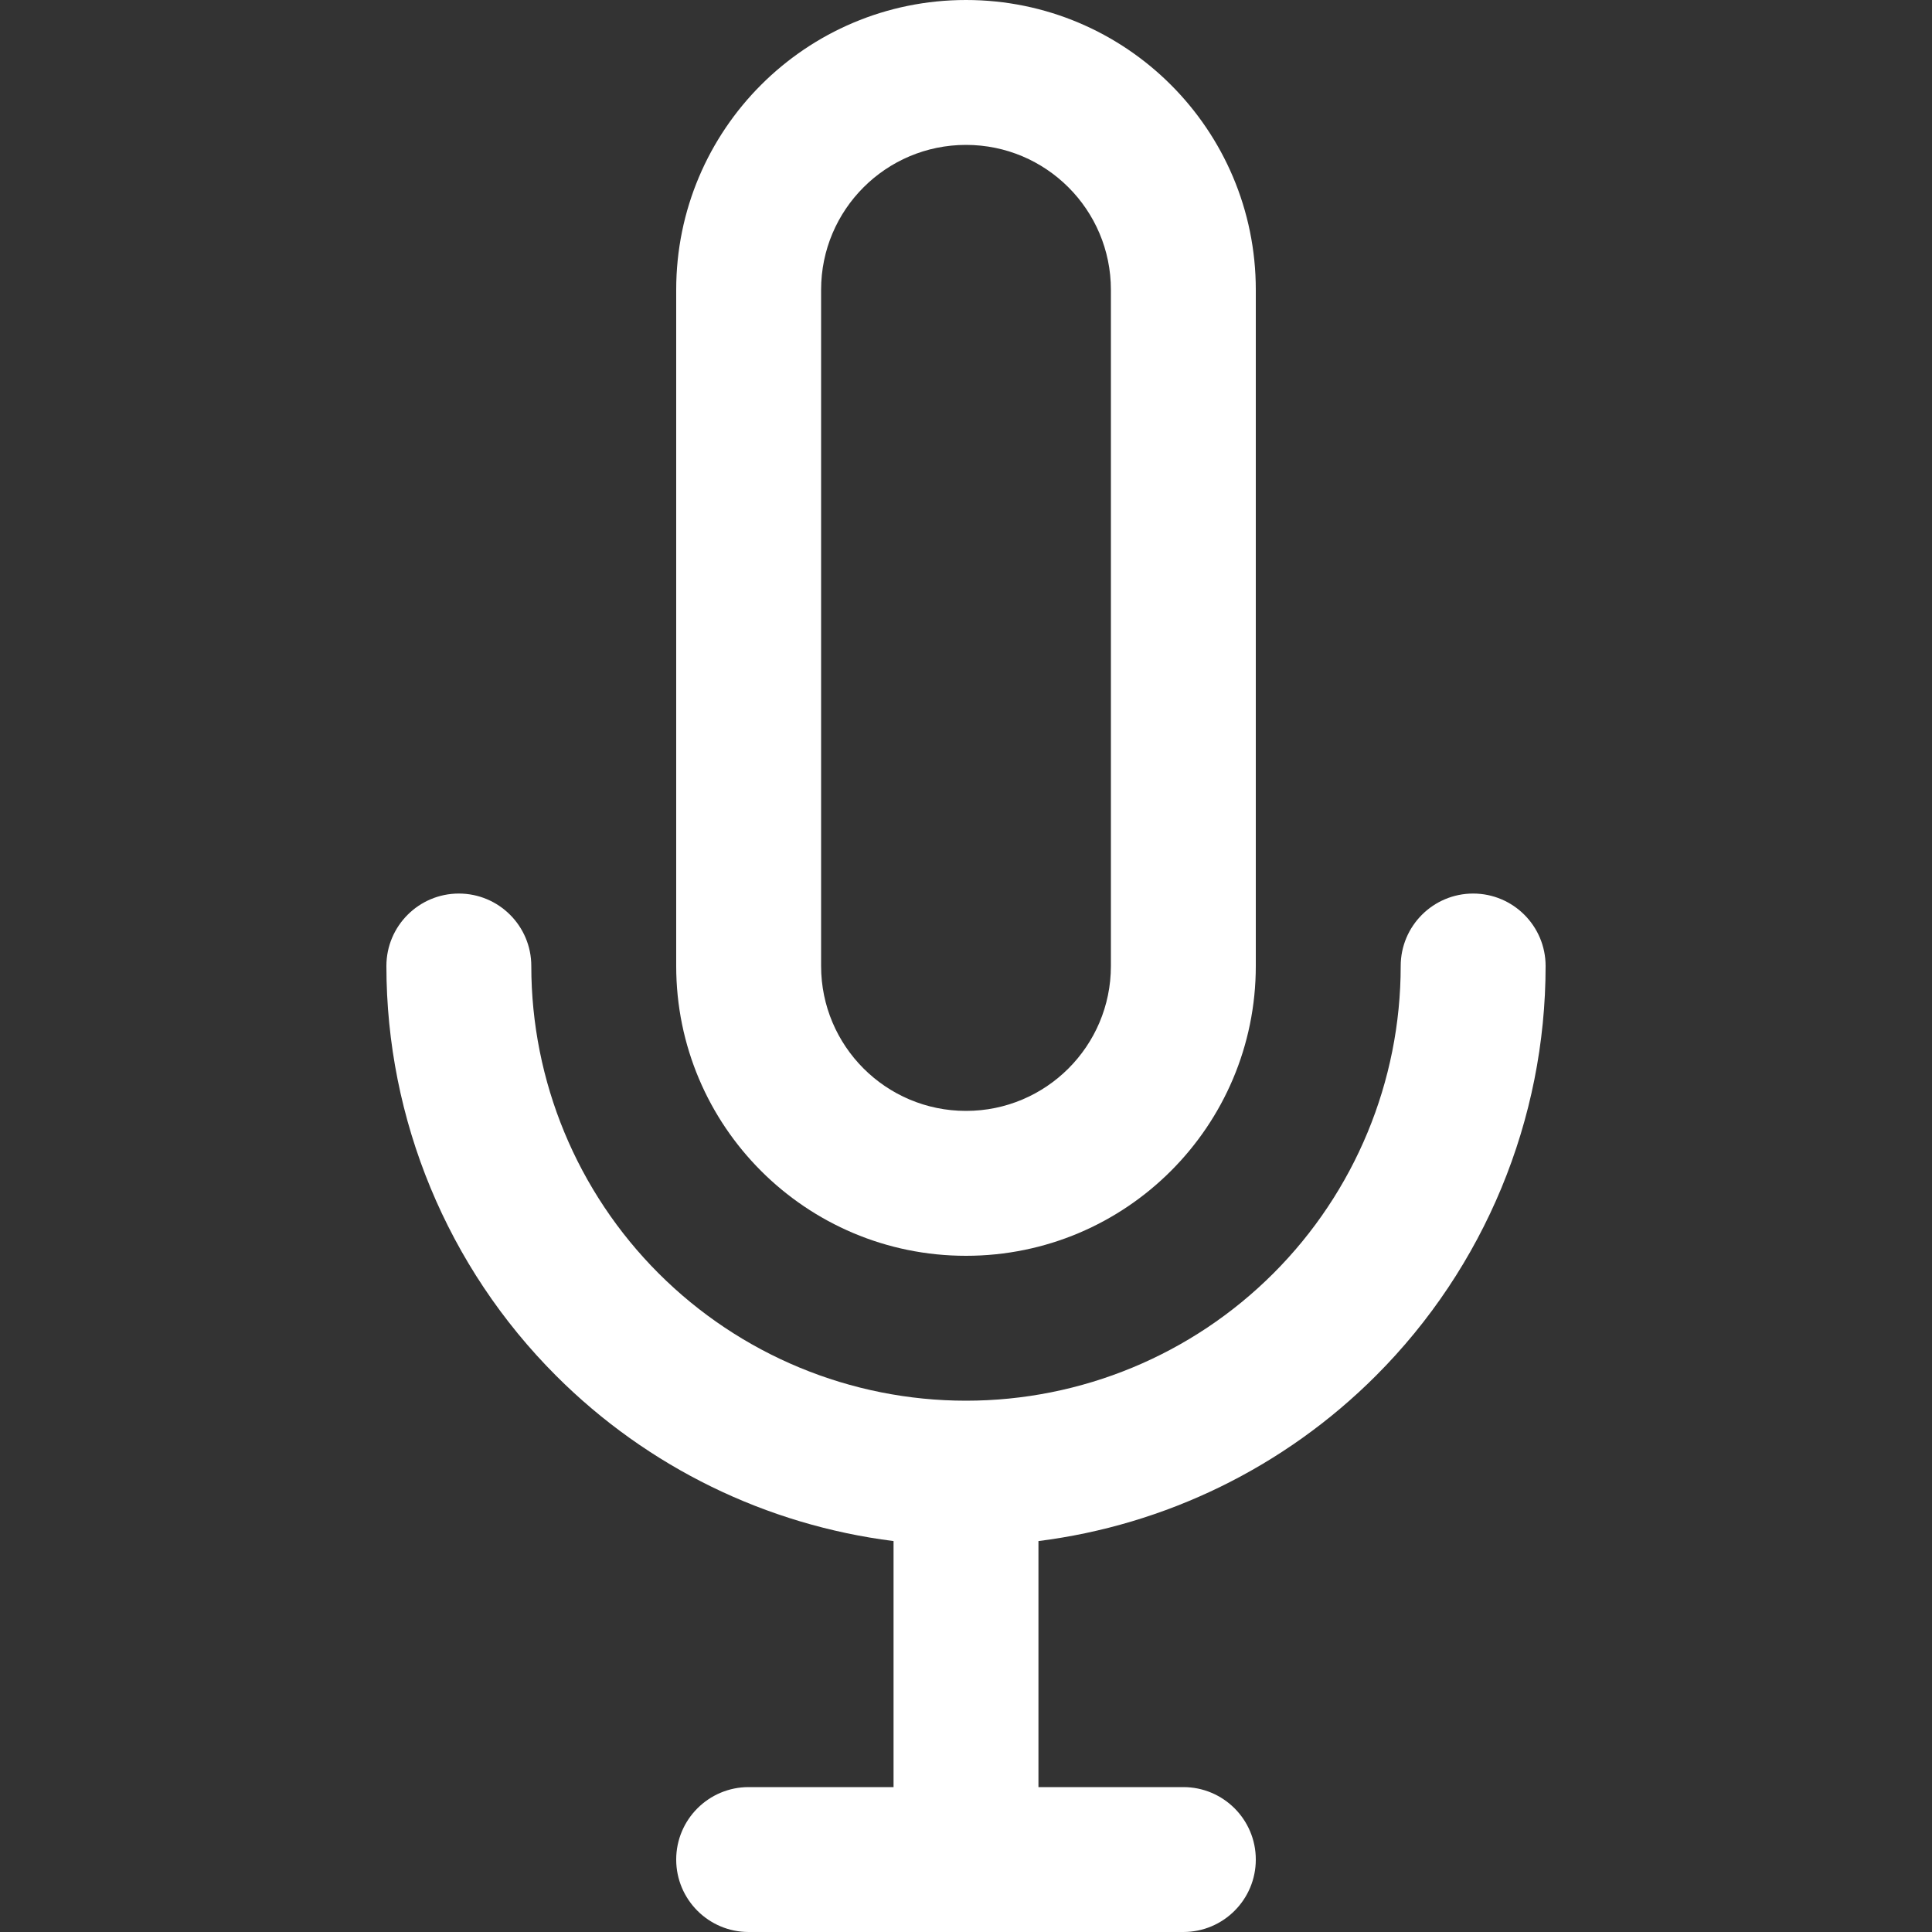 <svg width="40" height="40" viewBox="0 0 40 40" fill="none" xmlns="http://www.w3.org/2000/svg">
    <rect x="0" y="0" width="40" height="40" fill="#333333" stroke="none"/>
    <path fill-rule="evenodd" clip-rule="evenodd"
          d="M14 6C14 2.686 16.686 0 20 0C23.314 0 26 2.686 26 6V20C26 23.314 23.314 26 20 26C16.686 26 14 23.314 14 20V6ZM23 6V20C23 21.657 21.657 23 20 23C18.343 23 17 21.657 17 20V6C17 4.343 18.343 3 20 3C21.657 3 23 4.343 23 6Z"
          fill="white"/>
    <path d="M11 20C11 19.172 10.328 18.5 9.5 18.5C8.672 18.5 8 19.172 8 20C8 23.183 9.264 26.235 11.515 28.485C13.409 30.379 15.87 31.575 18.5 31.906V37H15.5C14.672 37 14 37.672 14 38.5C14 39.328 14.672 40 15.5 40H24.5C25.328 40 26 39.328 26 38.5C26 37.672 25.328 37 24.5 37H21.5V31.906C24.13 31.575 26.591 30.379 28.485 28.485C30.736 26.235 32 23.183 32 20C32 19.172 31.328 18.5 30.5 18.5C29.672 18.5 29 19.172 29 20C29 22.387 28.052 24.676 26.364 26.364C24.676 28.052 22.387 29 20 29C17.613 29 15.324 28.052 13.636 26.364C11.948 24.676 11 22.387 11 20Z"
          fill="white"/>
</svg>
